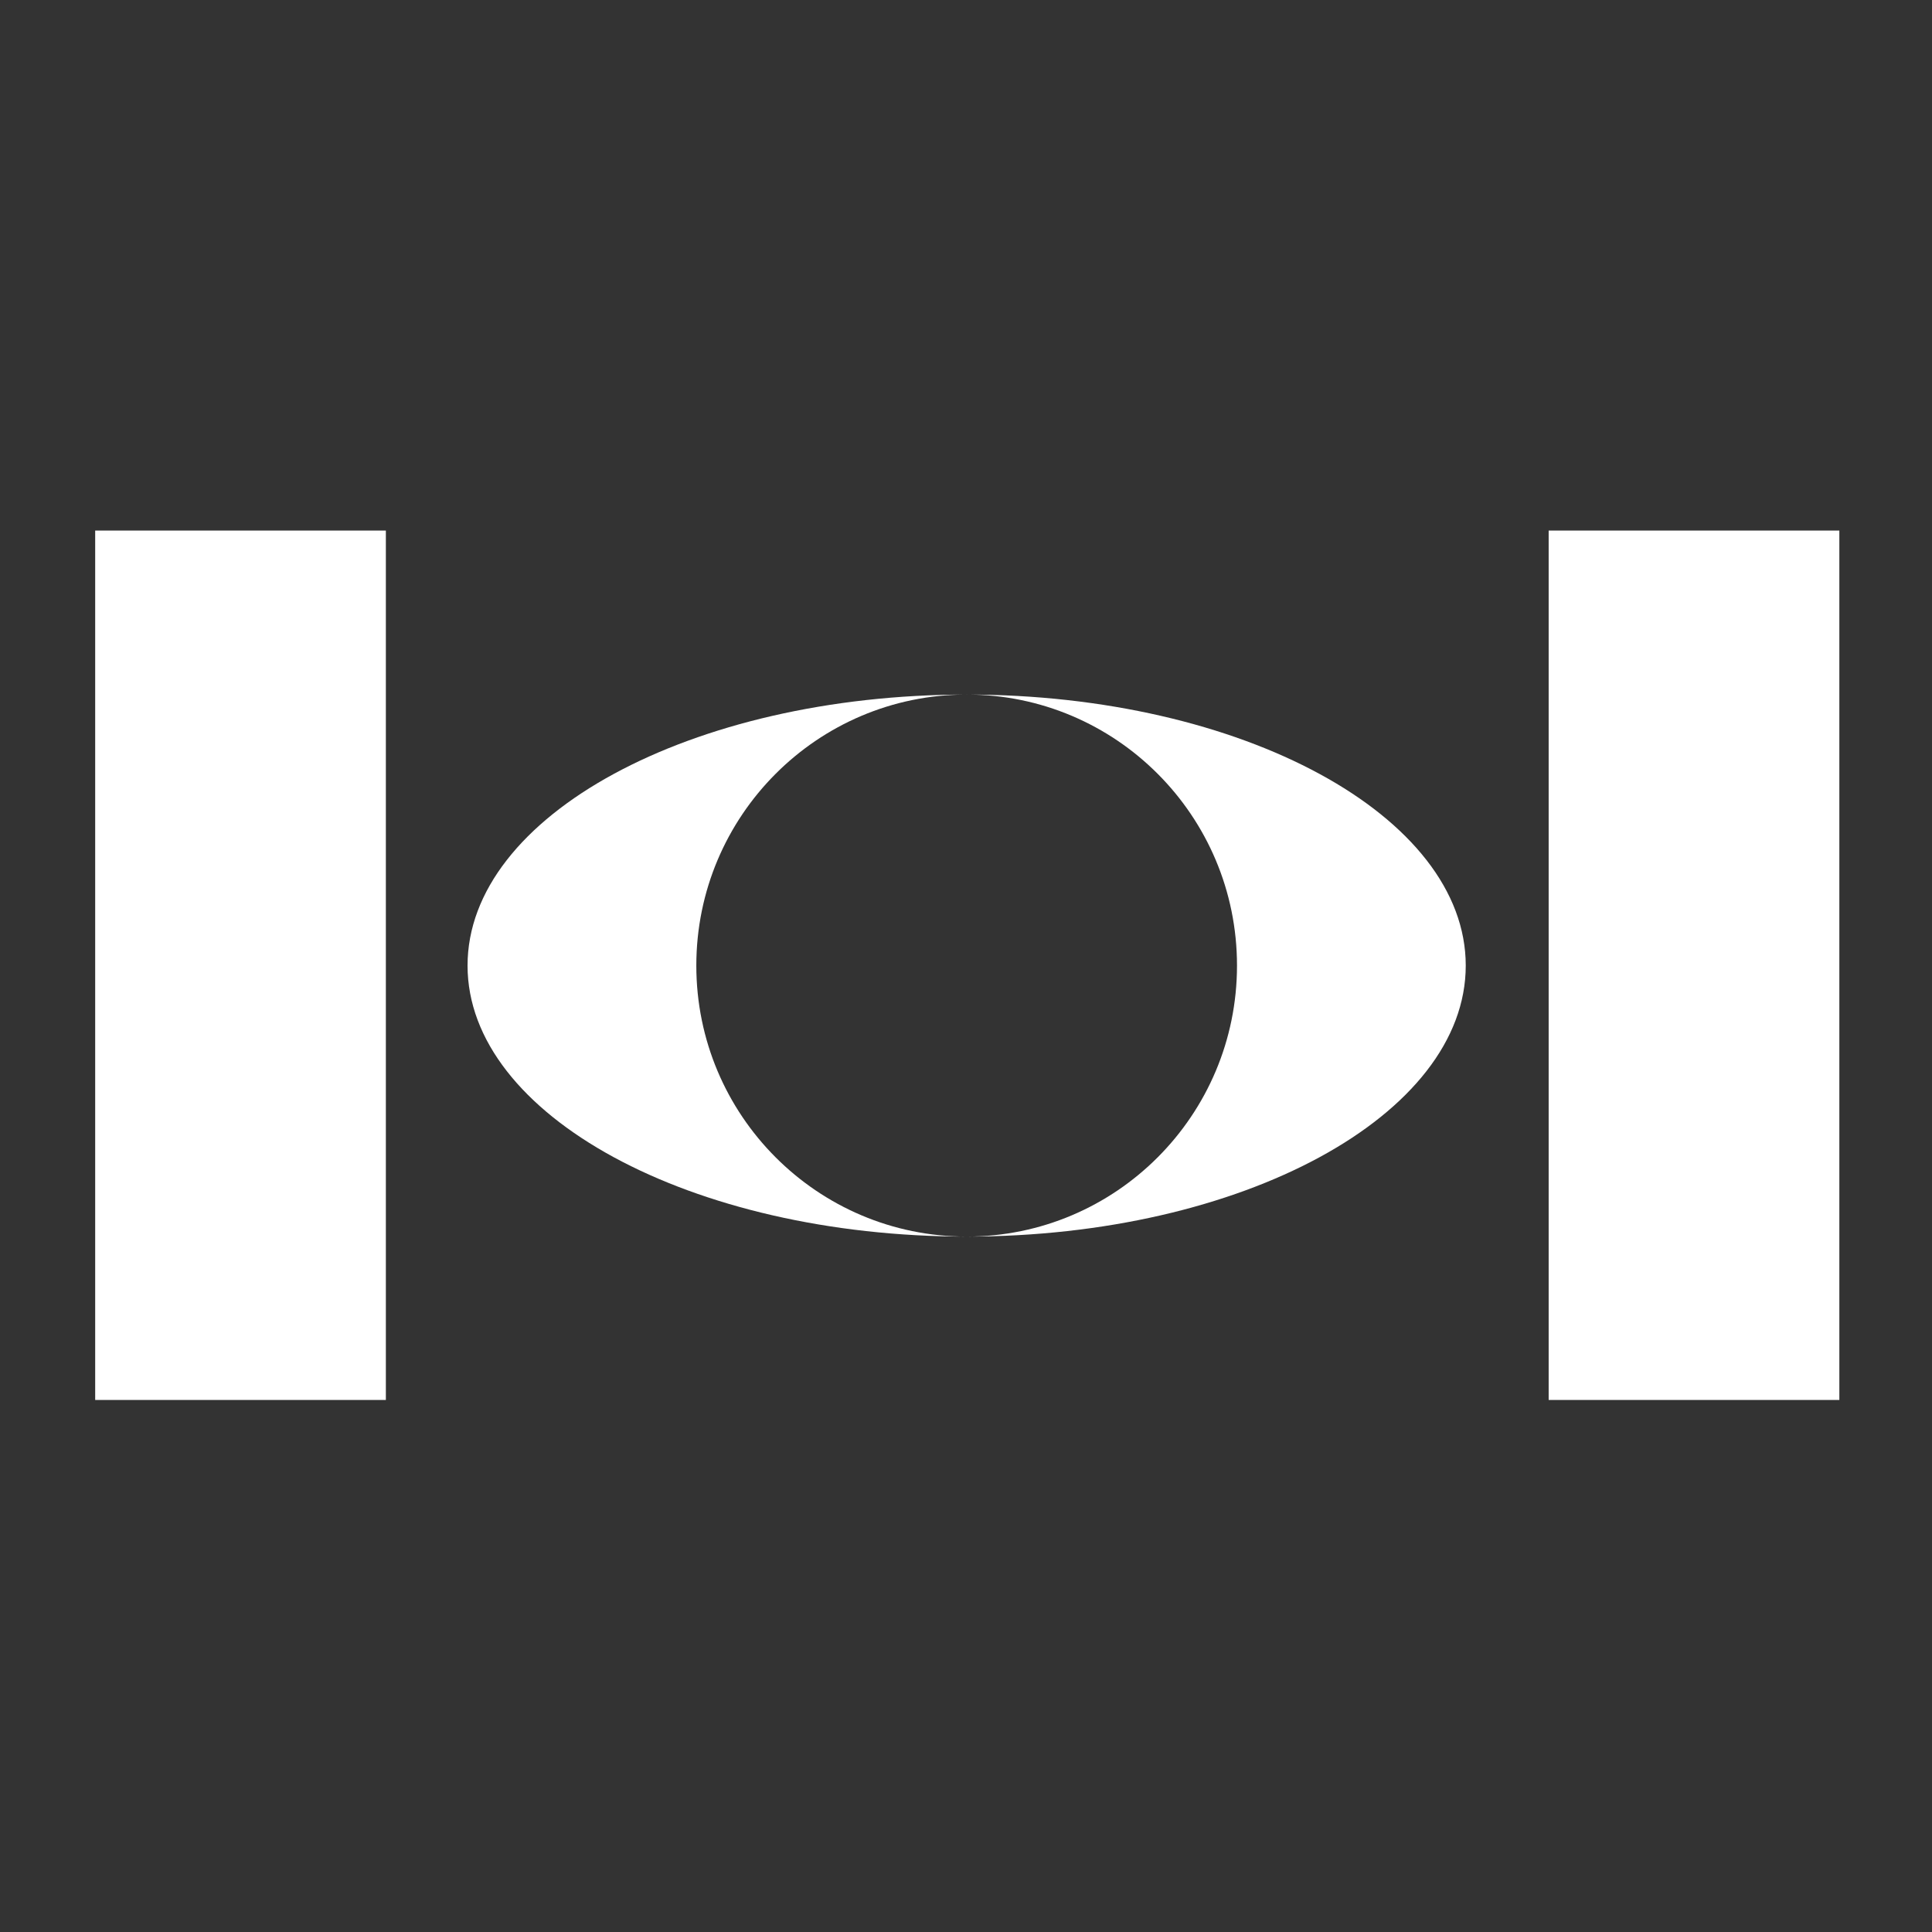 <svg width="720" height="720" xmlns="http://www.w3.org/2000/svg" xmlns:xlink="http://www.w3.org/1999/xlink" overflow="hidden"><rect width="100%" height="100%" fill="#333333" stroke="none"/><defs><clipPath id="clip0"><rect x="0" y="0" width="720" height="720"/></clipPath></defs><g clip-path="url(#clip0)"><rect x="0" y="0" width="720" height="720" fill="#000000" fill-opacity="0"/><path d="M542.141 324.274 542.141 0.274 650.471 0.274 650.472 324.274ZM0.472 0.274 108.801 0.274 108.801 324.274 0.472 324.274Z" fill="#FFFFFF" fill-rule="evenodd" transform="matrix(1 0 0 -1 35 522)"/><path d="M85.498 101.158C85.498 156.934 130.602 202.157 186.249 202.157 83.525 202.157 0.242 156.934 0.242 101.158 0.242 45.381 83.525 0.158 186.249 0.158 130.602 0.158 85.498 45.381 85.498 101.158M186.25 202.158 186.25 202.158C241.889 202.158 286.994 156.935 286.994 101.158 286.994 45.382 241.889 0.159 186.25 0.159 288.974 0.159 372.242 45.382 372.242 101.158 372.242 156.935 288.974 202.158 186.25 202.158" fill="#FFFFFF" fill-rule="evenodd" transform="matrix(1 0 0 -1 174 461)"/></g></svg>